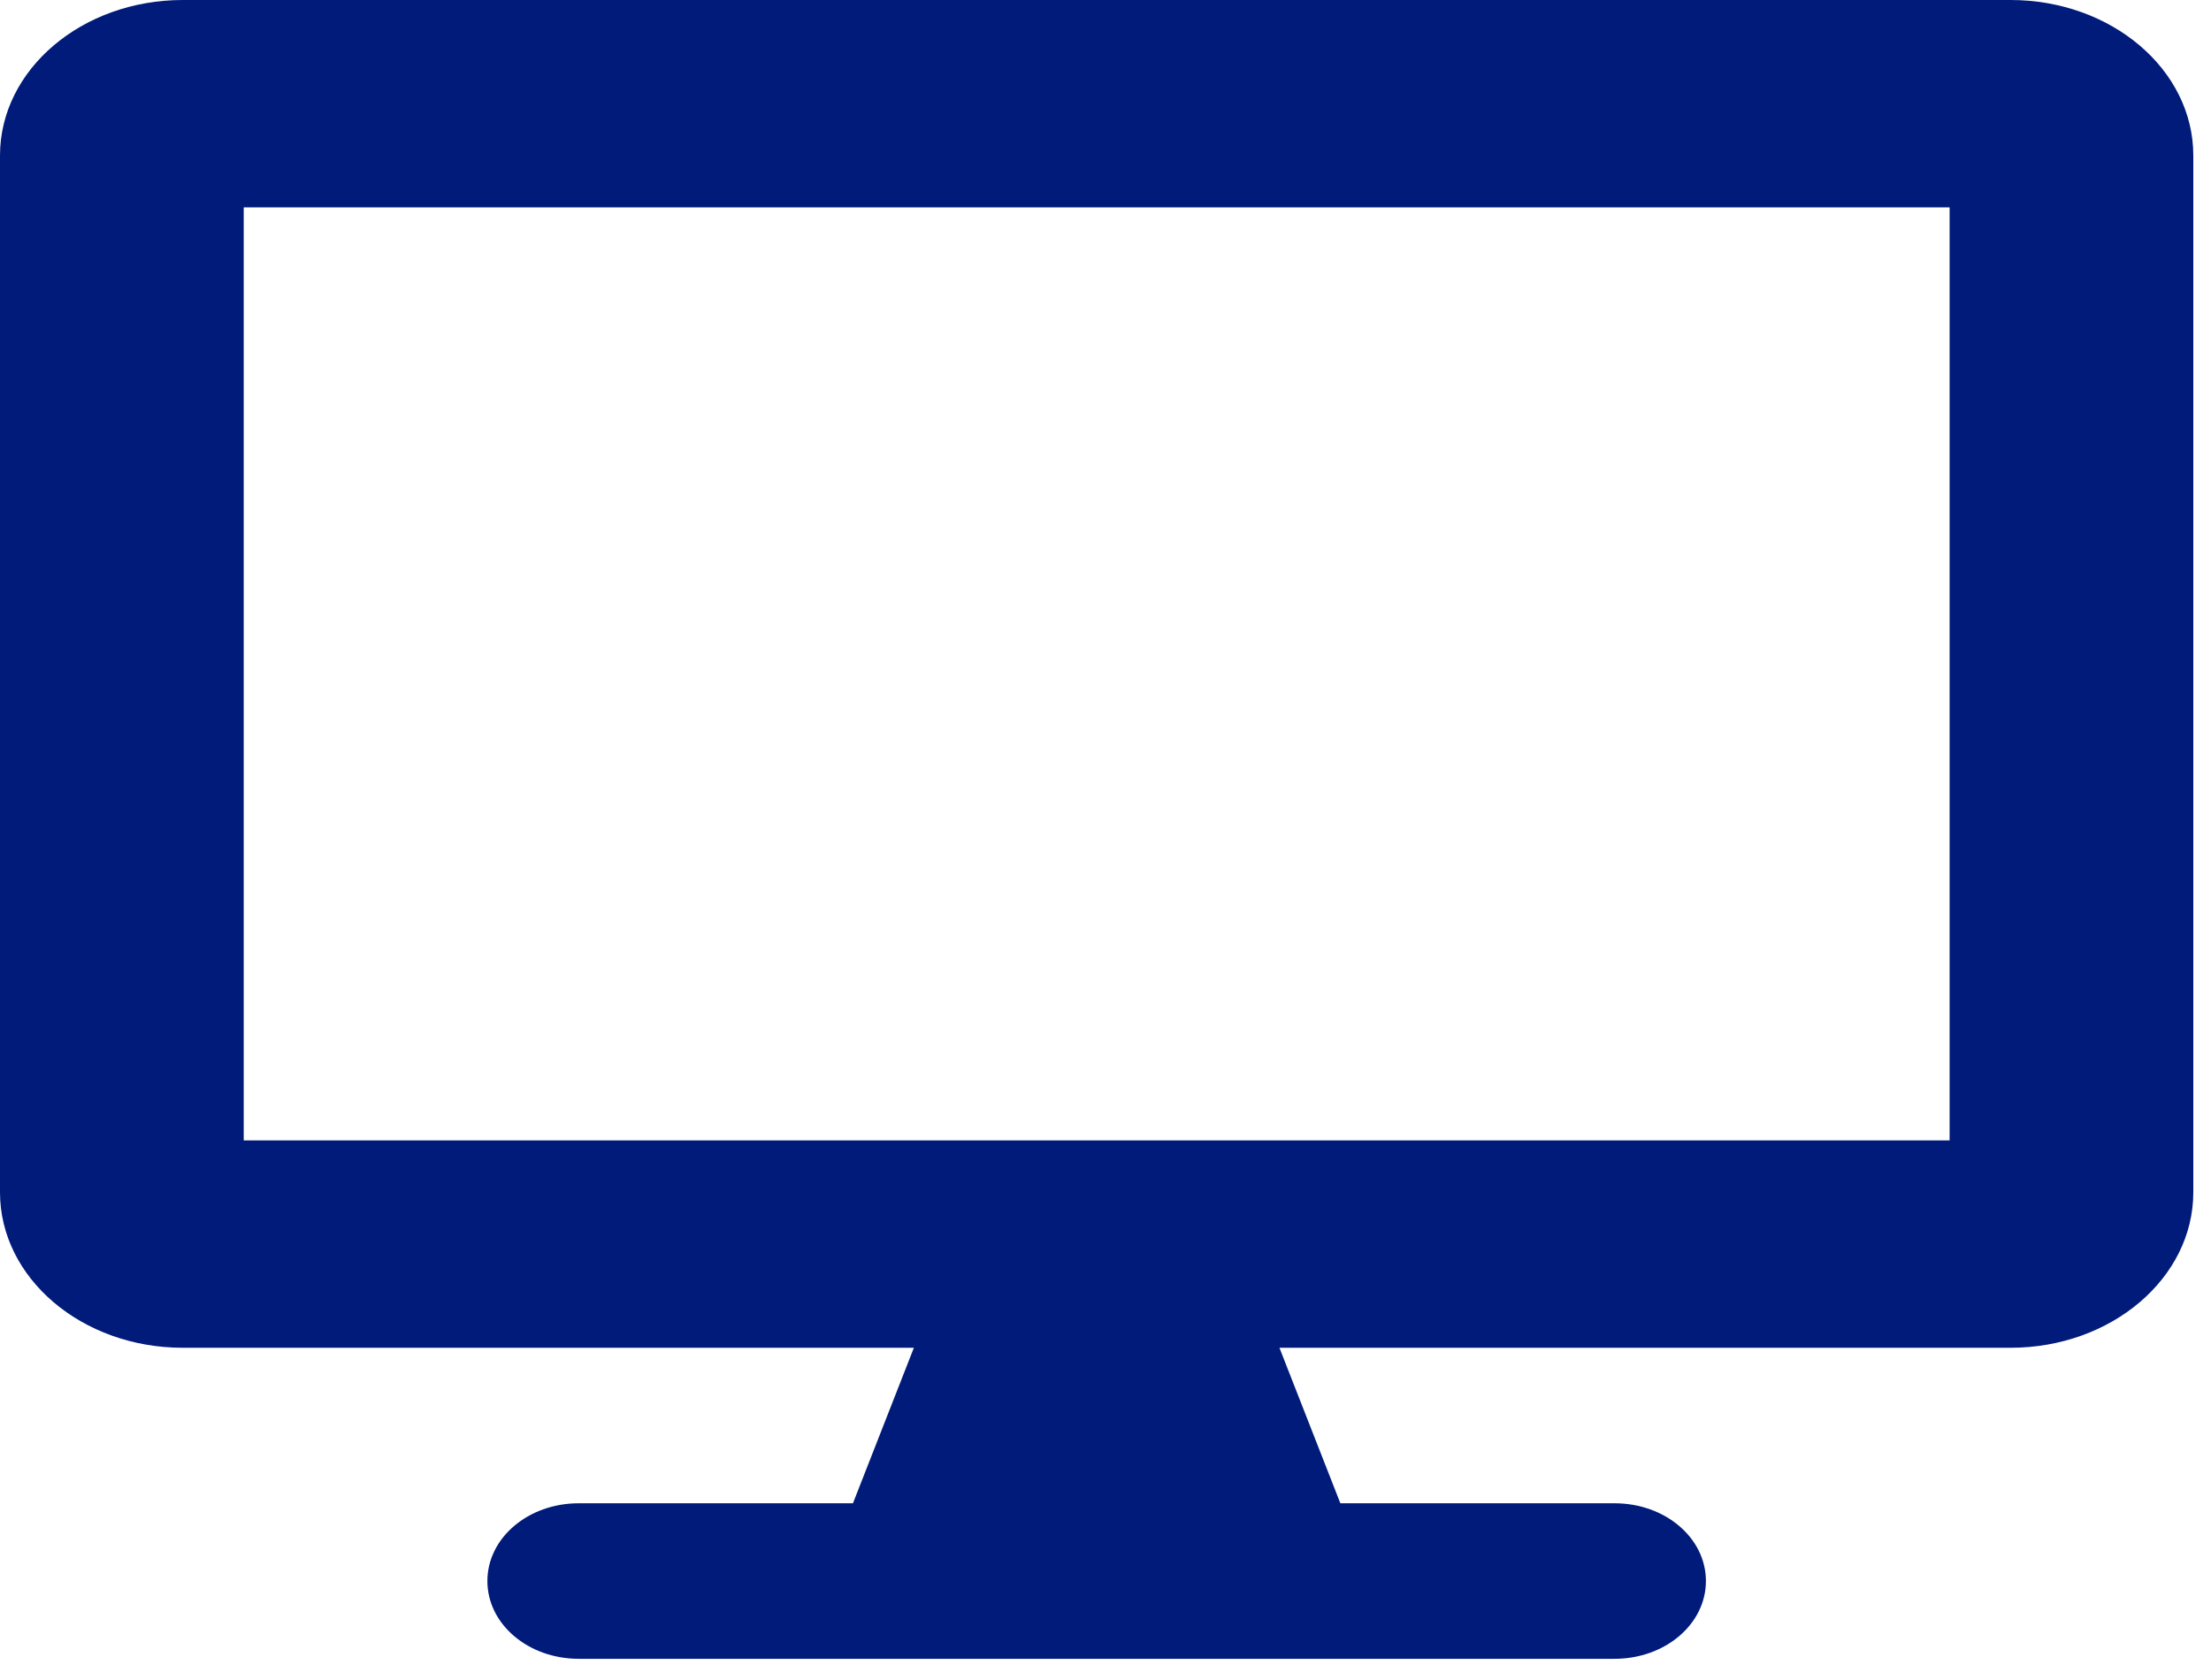 <?xml version="1.0" encoding="UTF-8" standalone="no"?><svg width='75' height='57' viewBox='0 0 75 57' fill='none' xmlns='http://www.w3.org/2000/svg'>
<path d='M68.2 0H6.2C2.777 0 0 2.363 0 5.276V40.452C0 43.364 2.777 45.728 6.2 45.728H31L28.933 51.004H19.633C17.915 51.004 16.533 52.18 16.533 53.642C16.533 55.104 17.915 56.281 19.633 56.281H54.767C56.485 56.281 57.867 55.104 57.867 53.642C57.867 52.18 56.485 51.004 54.767 51.004H45.467L43.4 45.728H68.2C71.623 45.728 74.4 43.364 74.4 40.452V5.276C74.4 2.363 71.623 0 68.2 0ZM66.133 38.693H8.267V7.035H66.133V38.693Z' fill='#001B79'/>
</svg>
